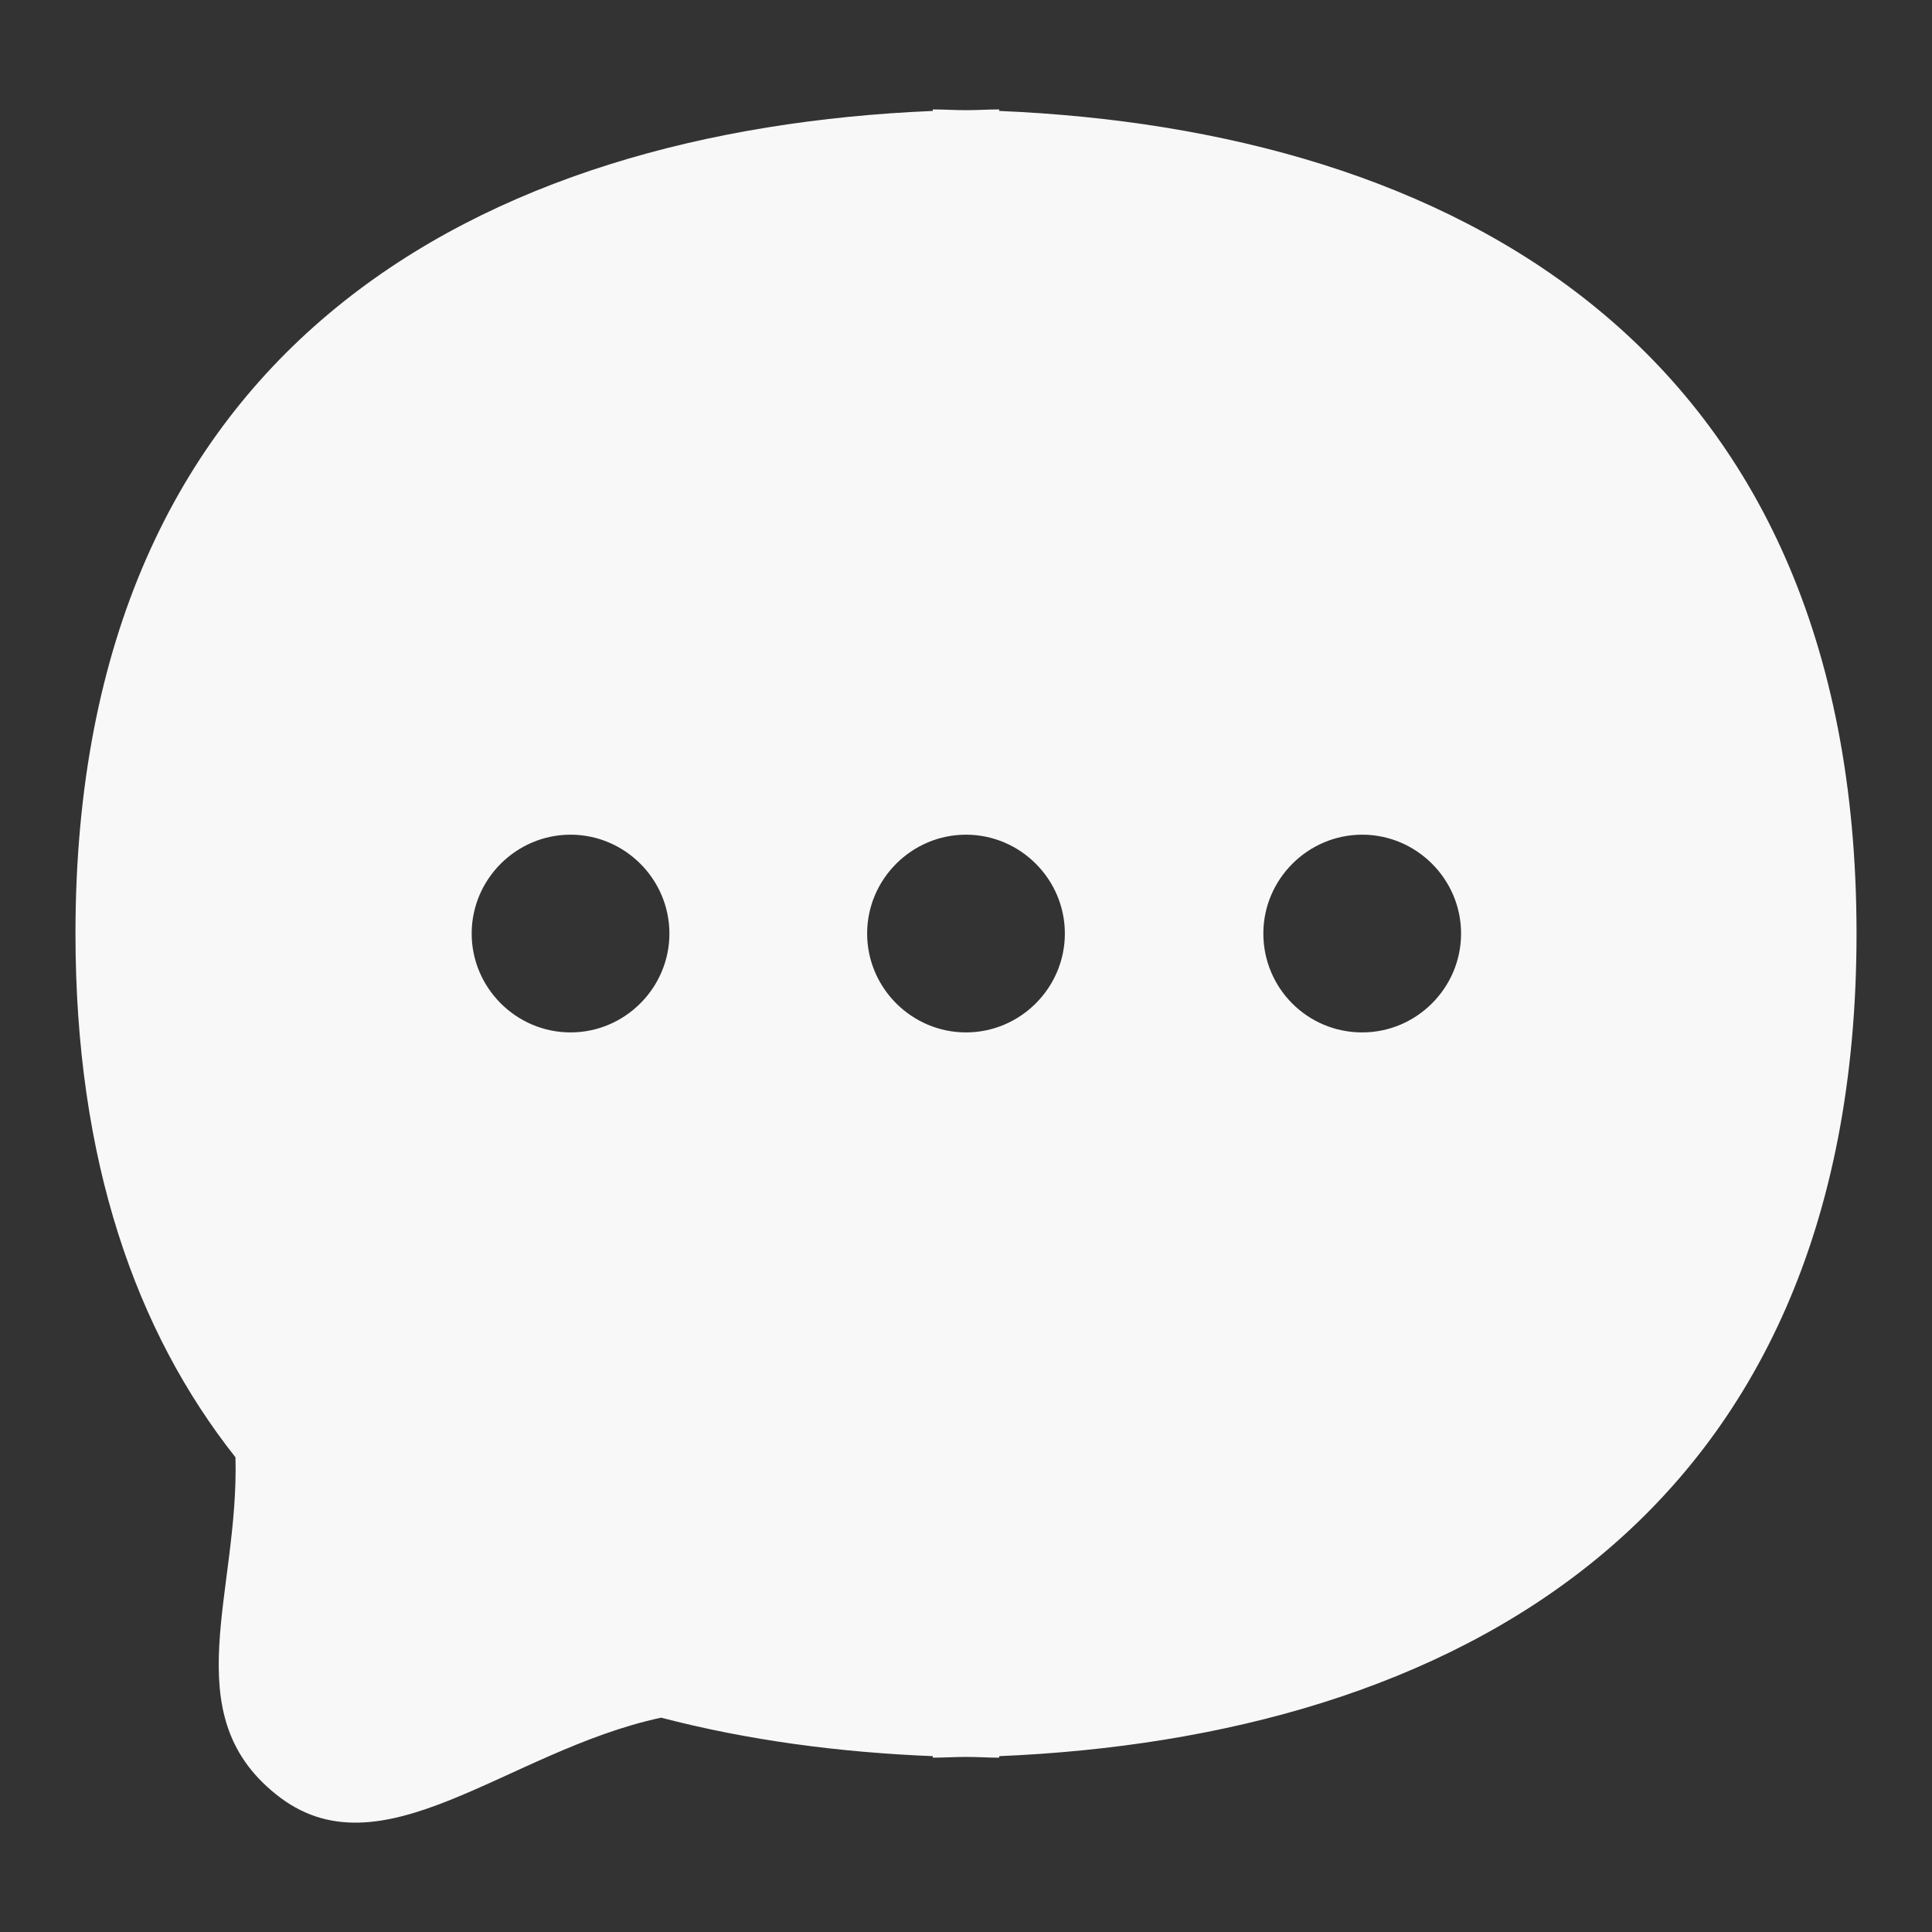 <?xml version="1.0" encoding="utf-8"?>
<!-- Svg Vector Icons : http://www.onlinewebfonts.com/icon -->
<!DOCTYPE svg PUBLIC "-//W3C//DTD SVG 1.1//EN" "http://www.w3.org/Graphics/SVG/1.1/DTD/svg11.dtd">
<svg version="1.1" xmlns="http://www.w3.org/2000/svg" xmlns:xlink="http://www.w3.org/1999/xlink" width="20px" height="20px" viewBox="0 0 256 256" enable-background="new 0 0 20 20" xml:space="preserve">
<rect x="0" y="0" width="256" height="256" fill="#333333" stroke="none"/>
<g><g><path fill="#f8f8f8" d="M132.4,14.7v-0.2c-1.5,0-2.9,0.1-4.4,0.1c-1.5,0-2.9-0.1-4.4-0.1v0.2C64.2,17.2,10,45.4,10,123.7c0,30.1,8,52.7,21.2,69.4c0.5,17.9-8,33.9,5.3,44.6c13.9,11.3,30.6-5.7,51.1-10.1c11.5,3,23.6,4.6,36,5.1v0.2c1.5,0,2.9-0.1,4.4-0.1c1.5,0,2.9,0.1,4.4,0.1v-0.2c59.4-2.5,113.6-30.7,113.6-109C246,45.4,191.8,17.2,132.4,14.7z M75.6,136.8c-7.2,0-13.1-5.9-13.1-13.1c0-7.2,5.9-13.1,13.1-13.1c7.2,0,13.1,5.9,13.1,13.1C88.7,130.9,82.8,136.8,75.6,136.8z M128,136.8c-7.2,0-13.1-5.9-13.1-13.1c0-7.2,5.9-13.1,13.1-13.1c7.2,0,13.1,5.9,13.1,13.1C141.1,130.9,135.2,136.8,128,136.8z M180.5,136.8c-7.3,0-13.1-5.9-13.1-13.1c0-7.2,5.9-13.1,13.1-13.1c7.2,0,13.1,5.9,13.1,13.1C193.6,130.9,187.7,136.8,180.5,136.8z"/></g></g>
</svg>